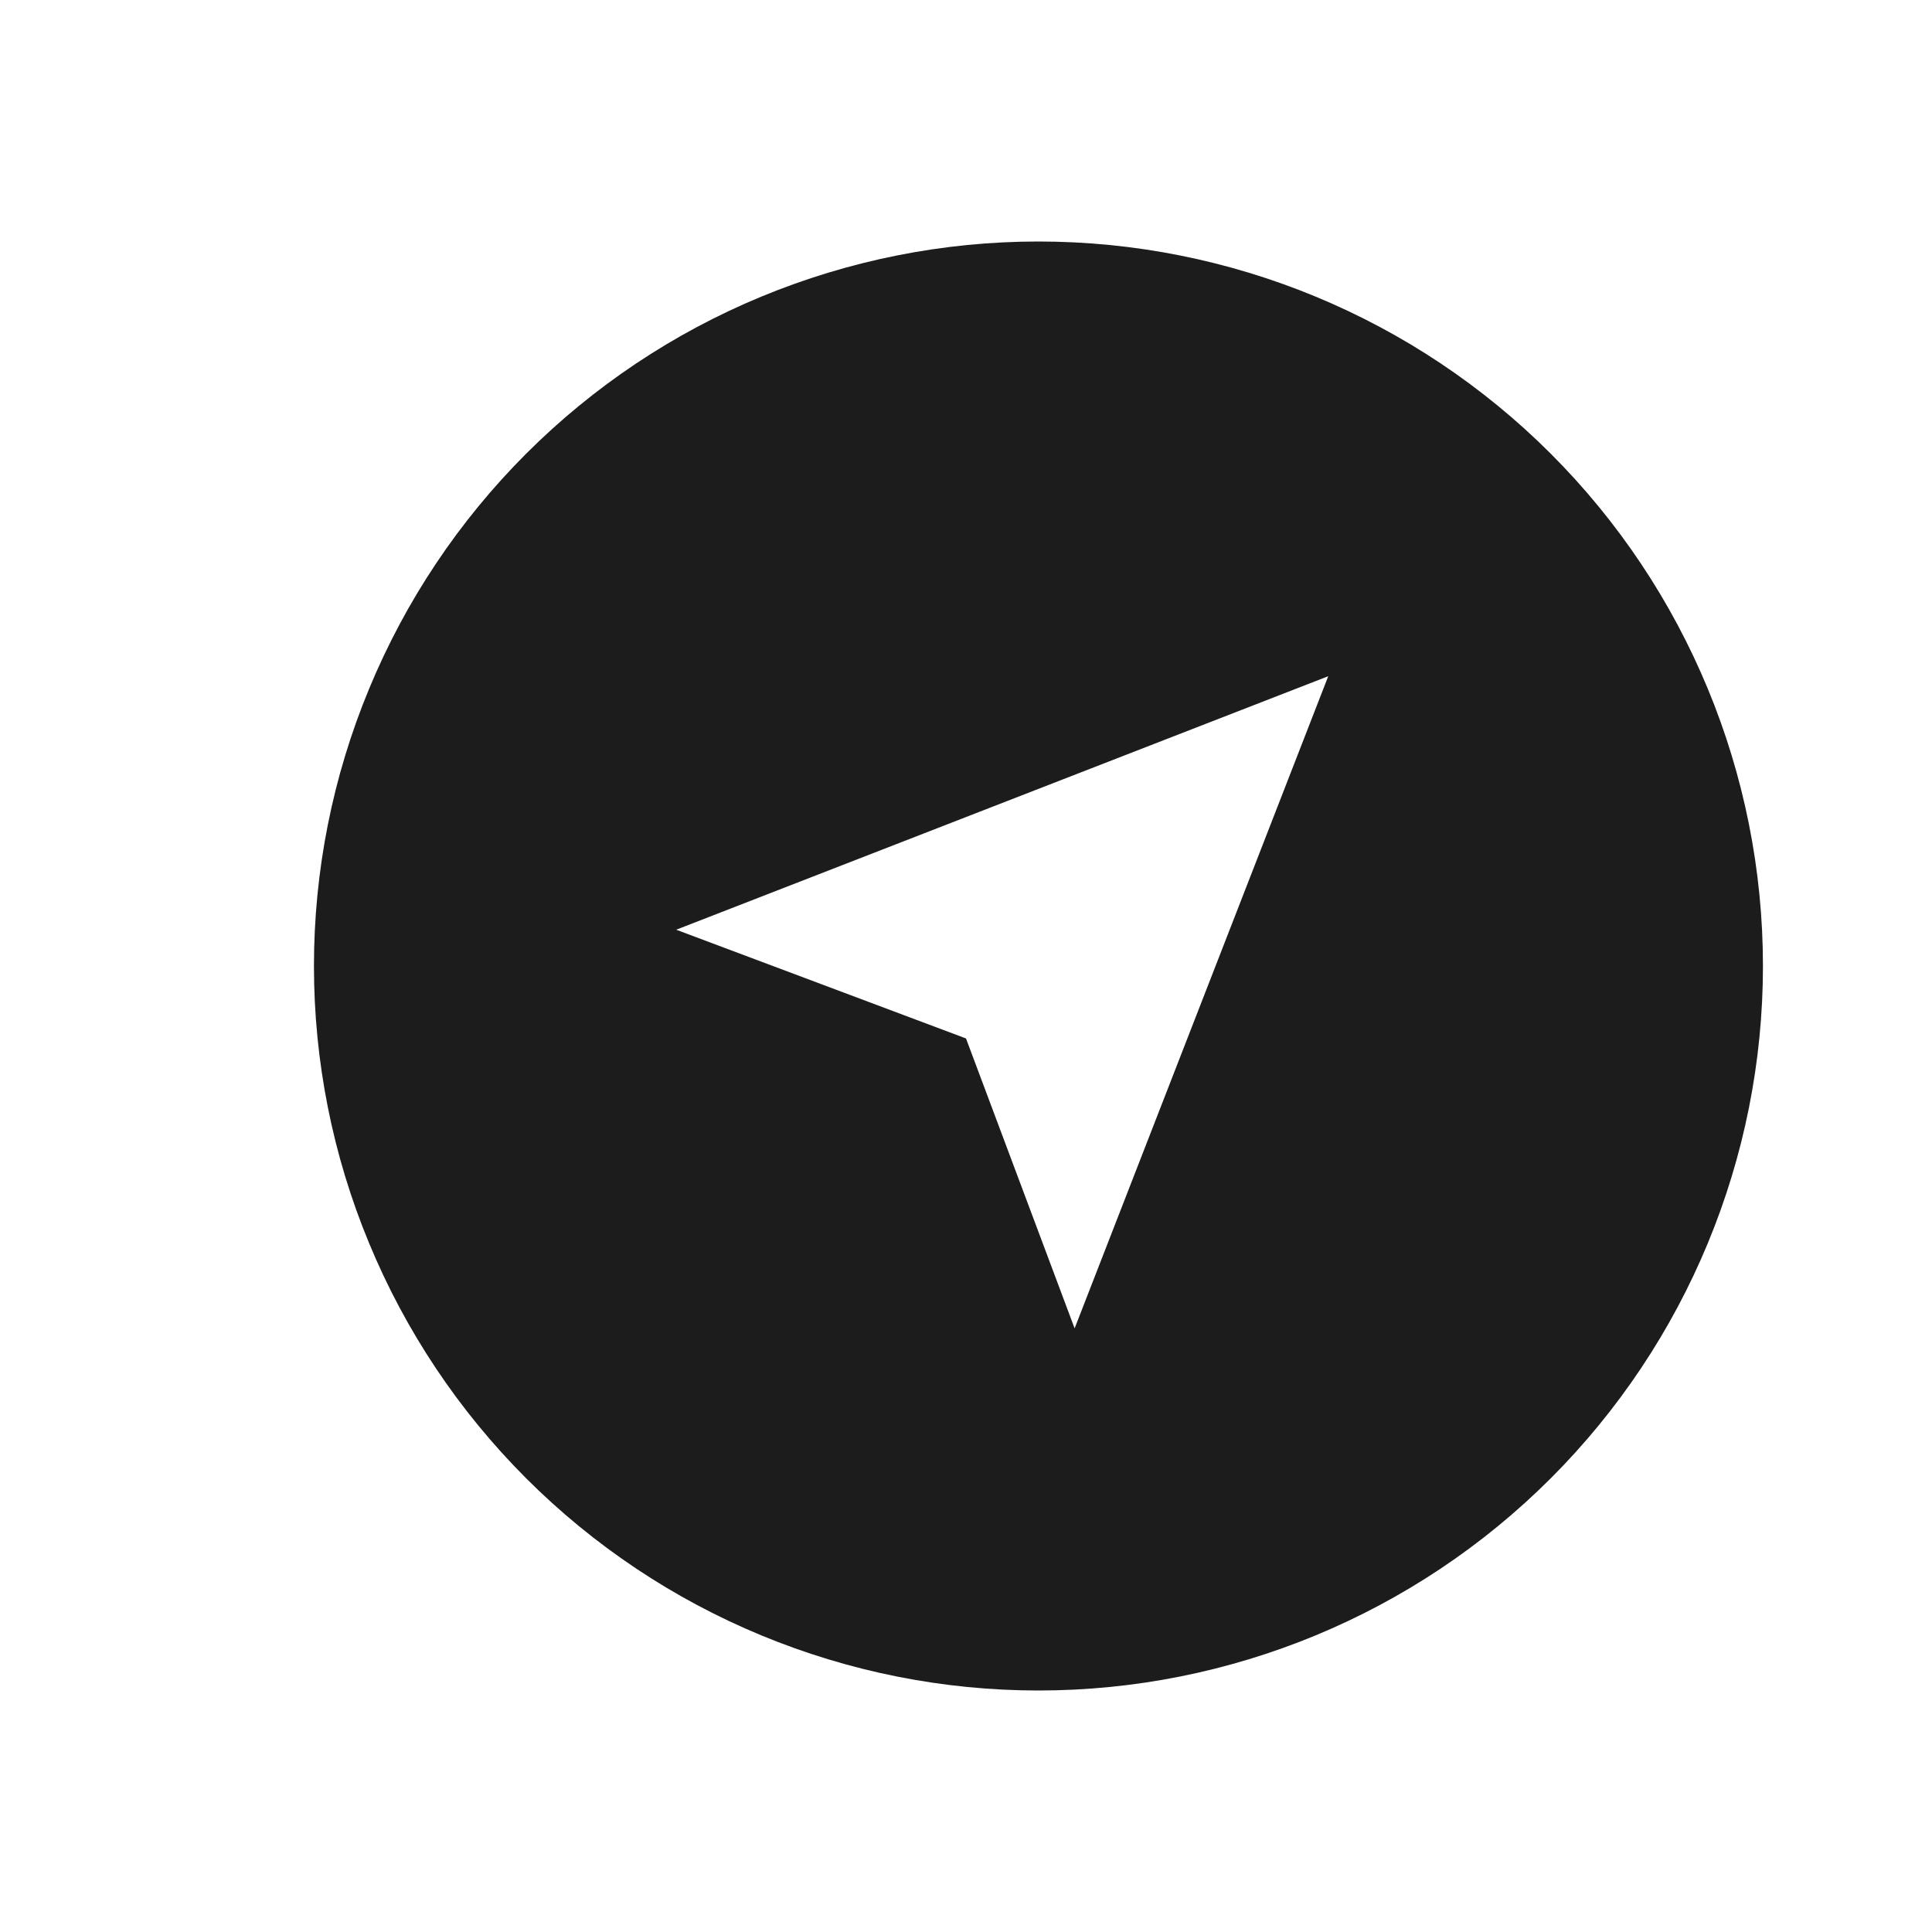 <svg width="18" height="18" viewBox="0 0 18 18" fill="none" xmlns="http://www.w3.org/2000/svg">
<path d="M9.675 15.75C8.788 15.75 7.911 15.575 7.092 15.236C6.273 14.897 5.529 14.4 4.902 13.773C4.275 13.146 3.778 12.402 3.439 11.583C3.099 10.764 2.925 9.886 2.925 9C2.925 8.114 3.099 7.236 3.439 6.417C3.778 5.598 4.275 4.854 4.902 4.227C5.529 3.6 6.273 3.103 7.092 2.764C7.911 2.425 8.788 2.25 9.675 2.25C11.465 2.25 13.182 2.961 14.448 4.227C15.714 5.493 16.425 7.21 16.425 9C16.425 10.79 15.714 12.507 14.448 13.773C13.182 15.039 11.465 15.75 9.675 15.75ZM6.3 8.662L9 9.675L10.012 12.376L12.375 6.3L6.3 8.662Z" fill="#1C1C1C"/>
</svg>
